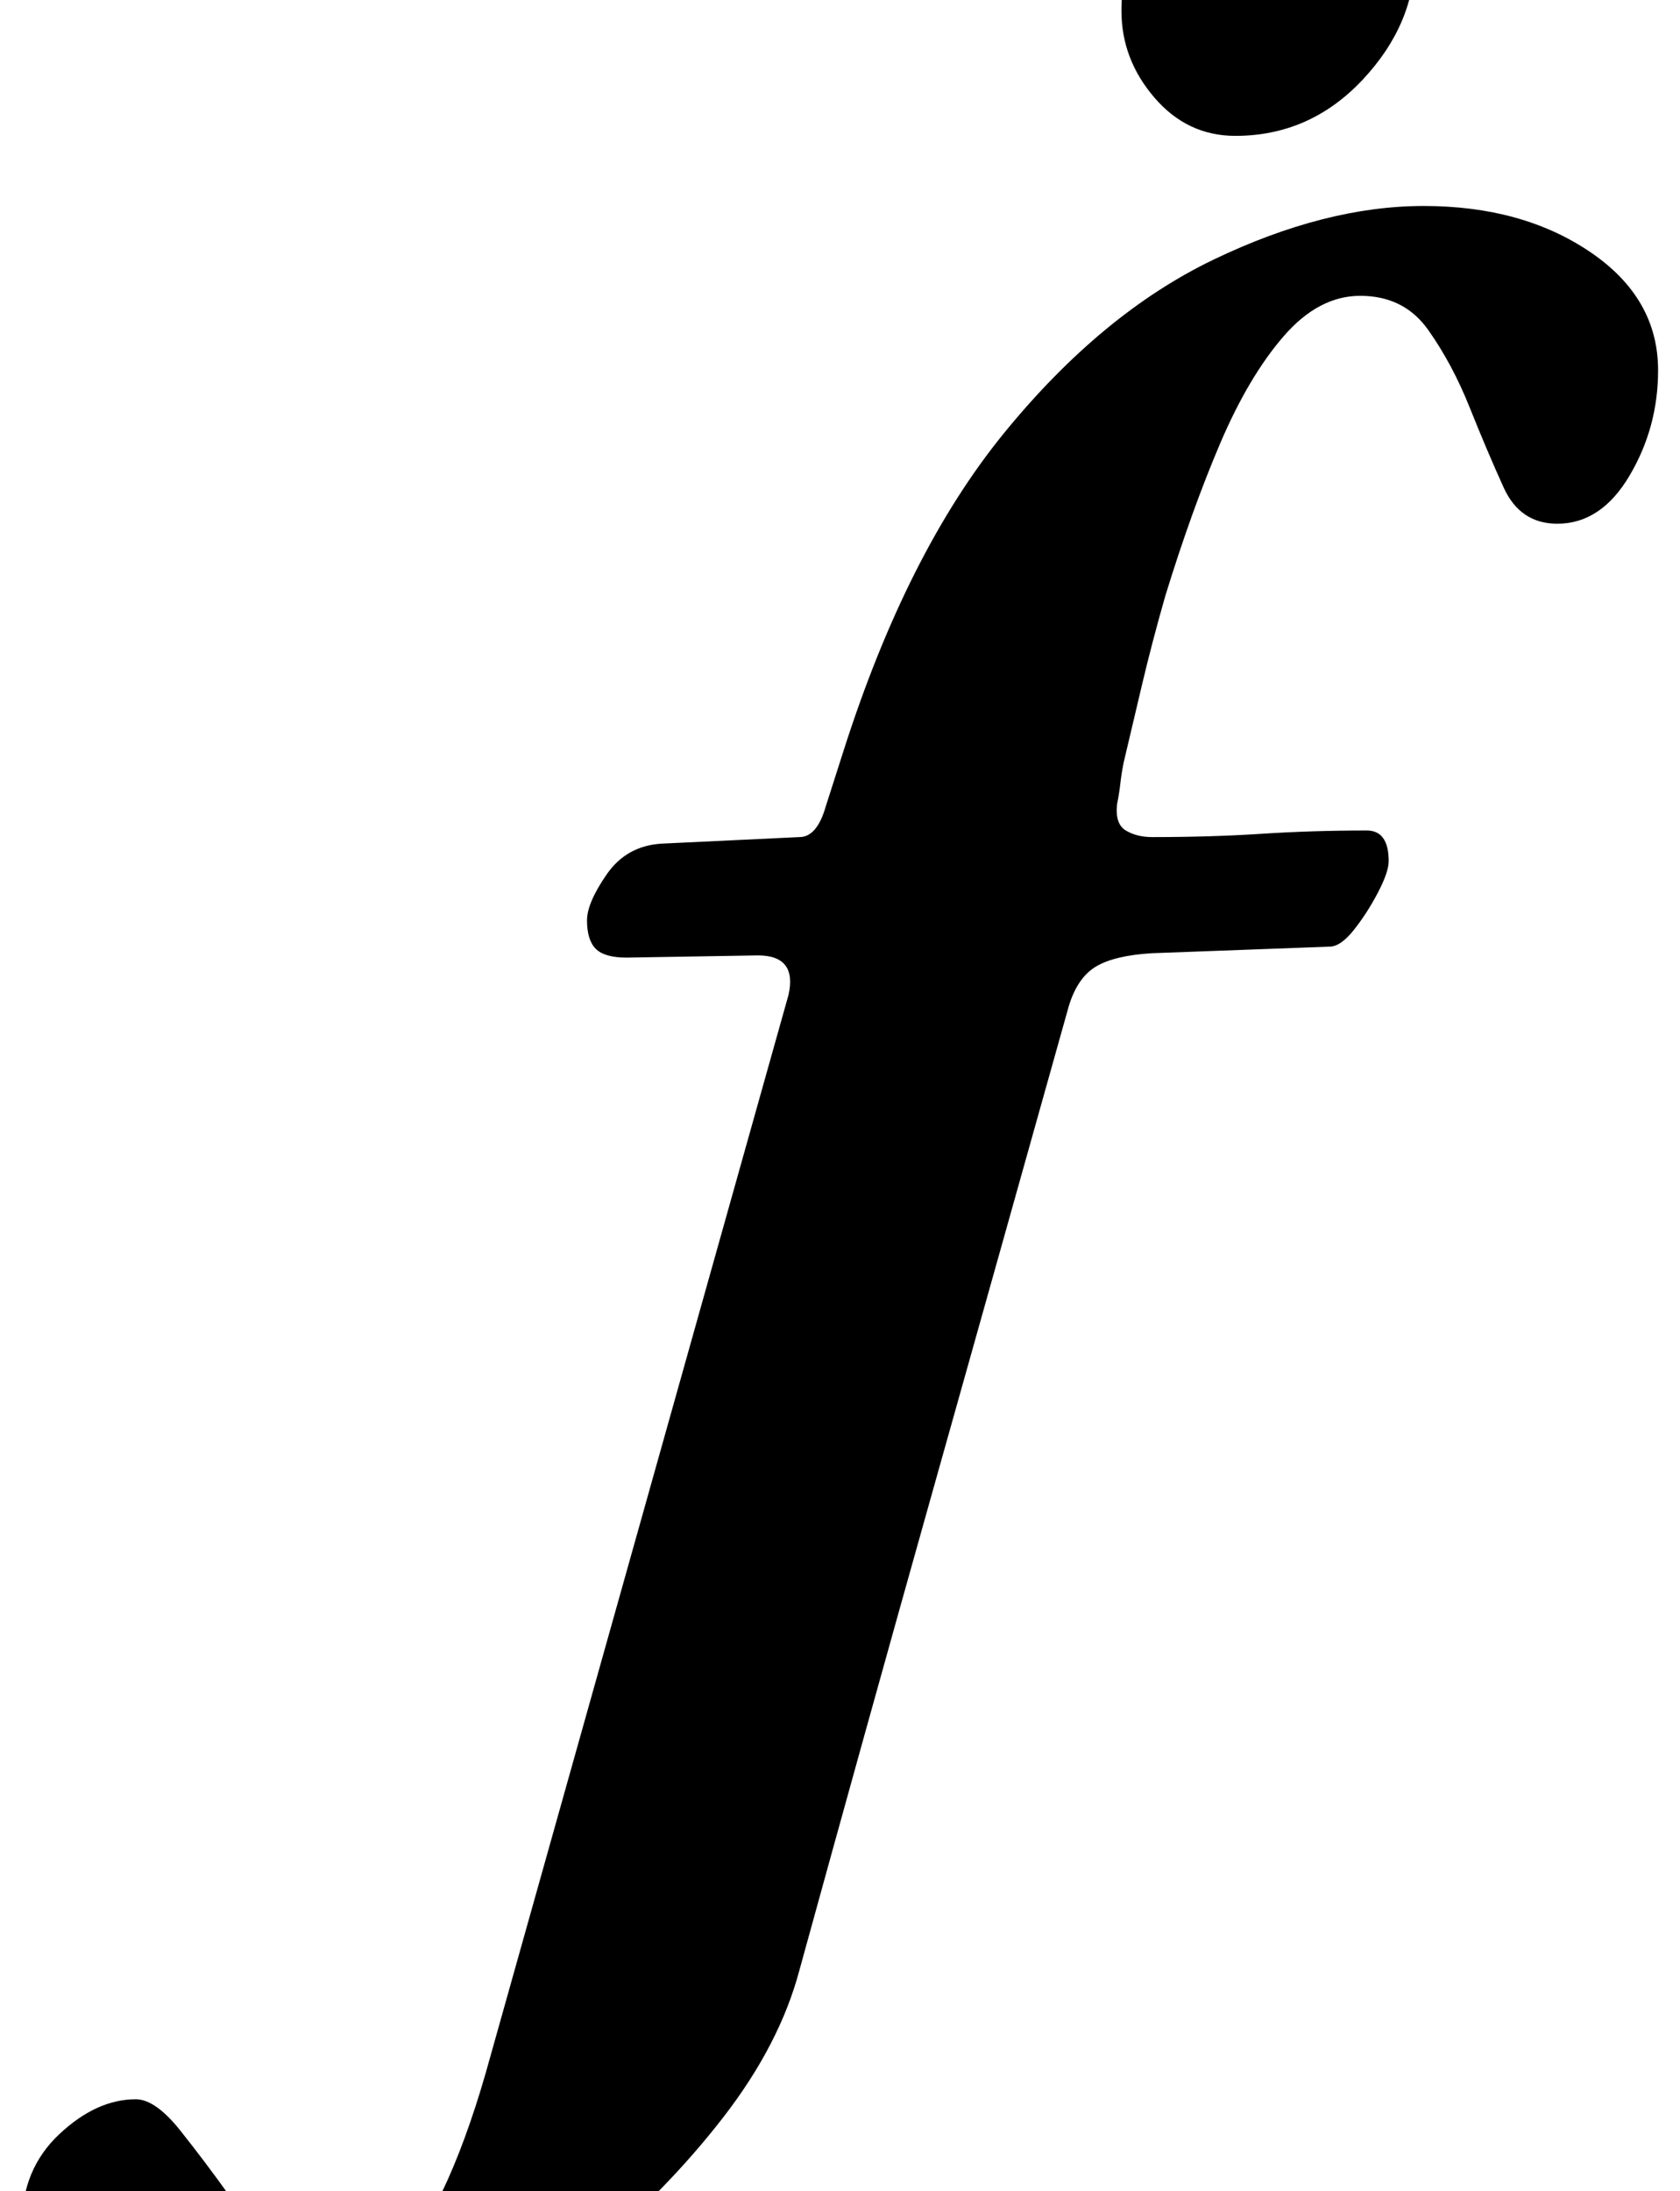 <?xml version="1.0" standalone="no"?>
<!DOCTYPE svg PUBLIC "-//W3C//DTD SVG 1.1//EN" "http://www.w3.org/Graphics/SVG/1.1/DTD/svg11.dtd" >
<svg xmlns="http://www.w3.org/2000/svg" xmlns:xlink="http://www.w3.org/1999/xlink" version="1.1" viewBox="-211 0 767 1000">
  <g transform="matrix(1 0 0 -1 0 800)">
   <path fill="currentColor"
d="M-68 -291q-70 0 -101.5 24t-31.5 52q0 25 17 41t35 16q9 0 20.5 -14.5t21.5 -28.5q10 -15 22 -28.5t30 -13.5q15 0 26.5 12.5t22 36t19.5 56.5l136 484q4 18 -14 18l-60 -1q-10 0 -14 4t-4 13q0 8 9 21t25 14l63 3q8 0 12 14l8 25q29 91 73.5 145.5t95.5 79t96 24.5
t76 -21t31 -54q0 -26 -13 -48t-33 -22q-17 0 -24.5 16.5t-15.5 36.5t-19 35.5t-31 15.5q-19 0 -35 -18.5t-29 -49t-25 -69.5q-6 -21 -10.5 -40t-8.5 -36q-1 -5 -1.5 -9.5t-1.5 -9.5q-1 -9 4 -12t12 -3q27 0 50 1.5t48 1.5q10 0 10 -14q0 -5 -5 -14.5t-11 -17t-11 -7.5
l-81 -3q-17 -1 -25.5 -6t-12.5 -18q-30 -107 -61.5 -219t-61.5 -221q-9 -34 -35 -67.5t-60.5 -62t-67.5 -45.5t-59 -17zM353 738q-22 0 -37 17.5t-15 39.5q0 34 24 60t60 26q24 0 37 -19.5t13 -41.5q0 -31 -24 -56.5t-58 -25.5z" />
  </g>

</svg>
